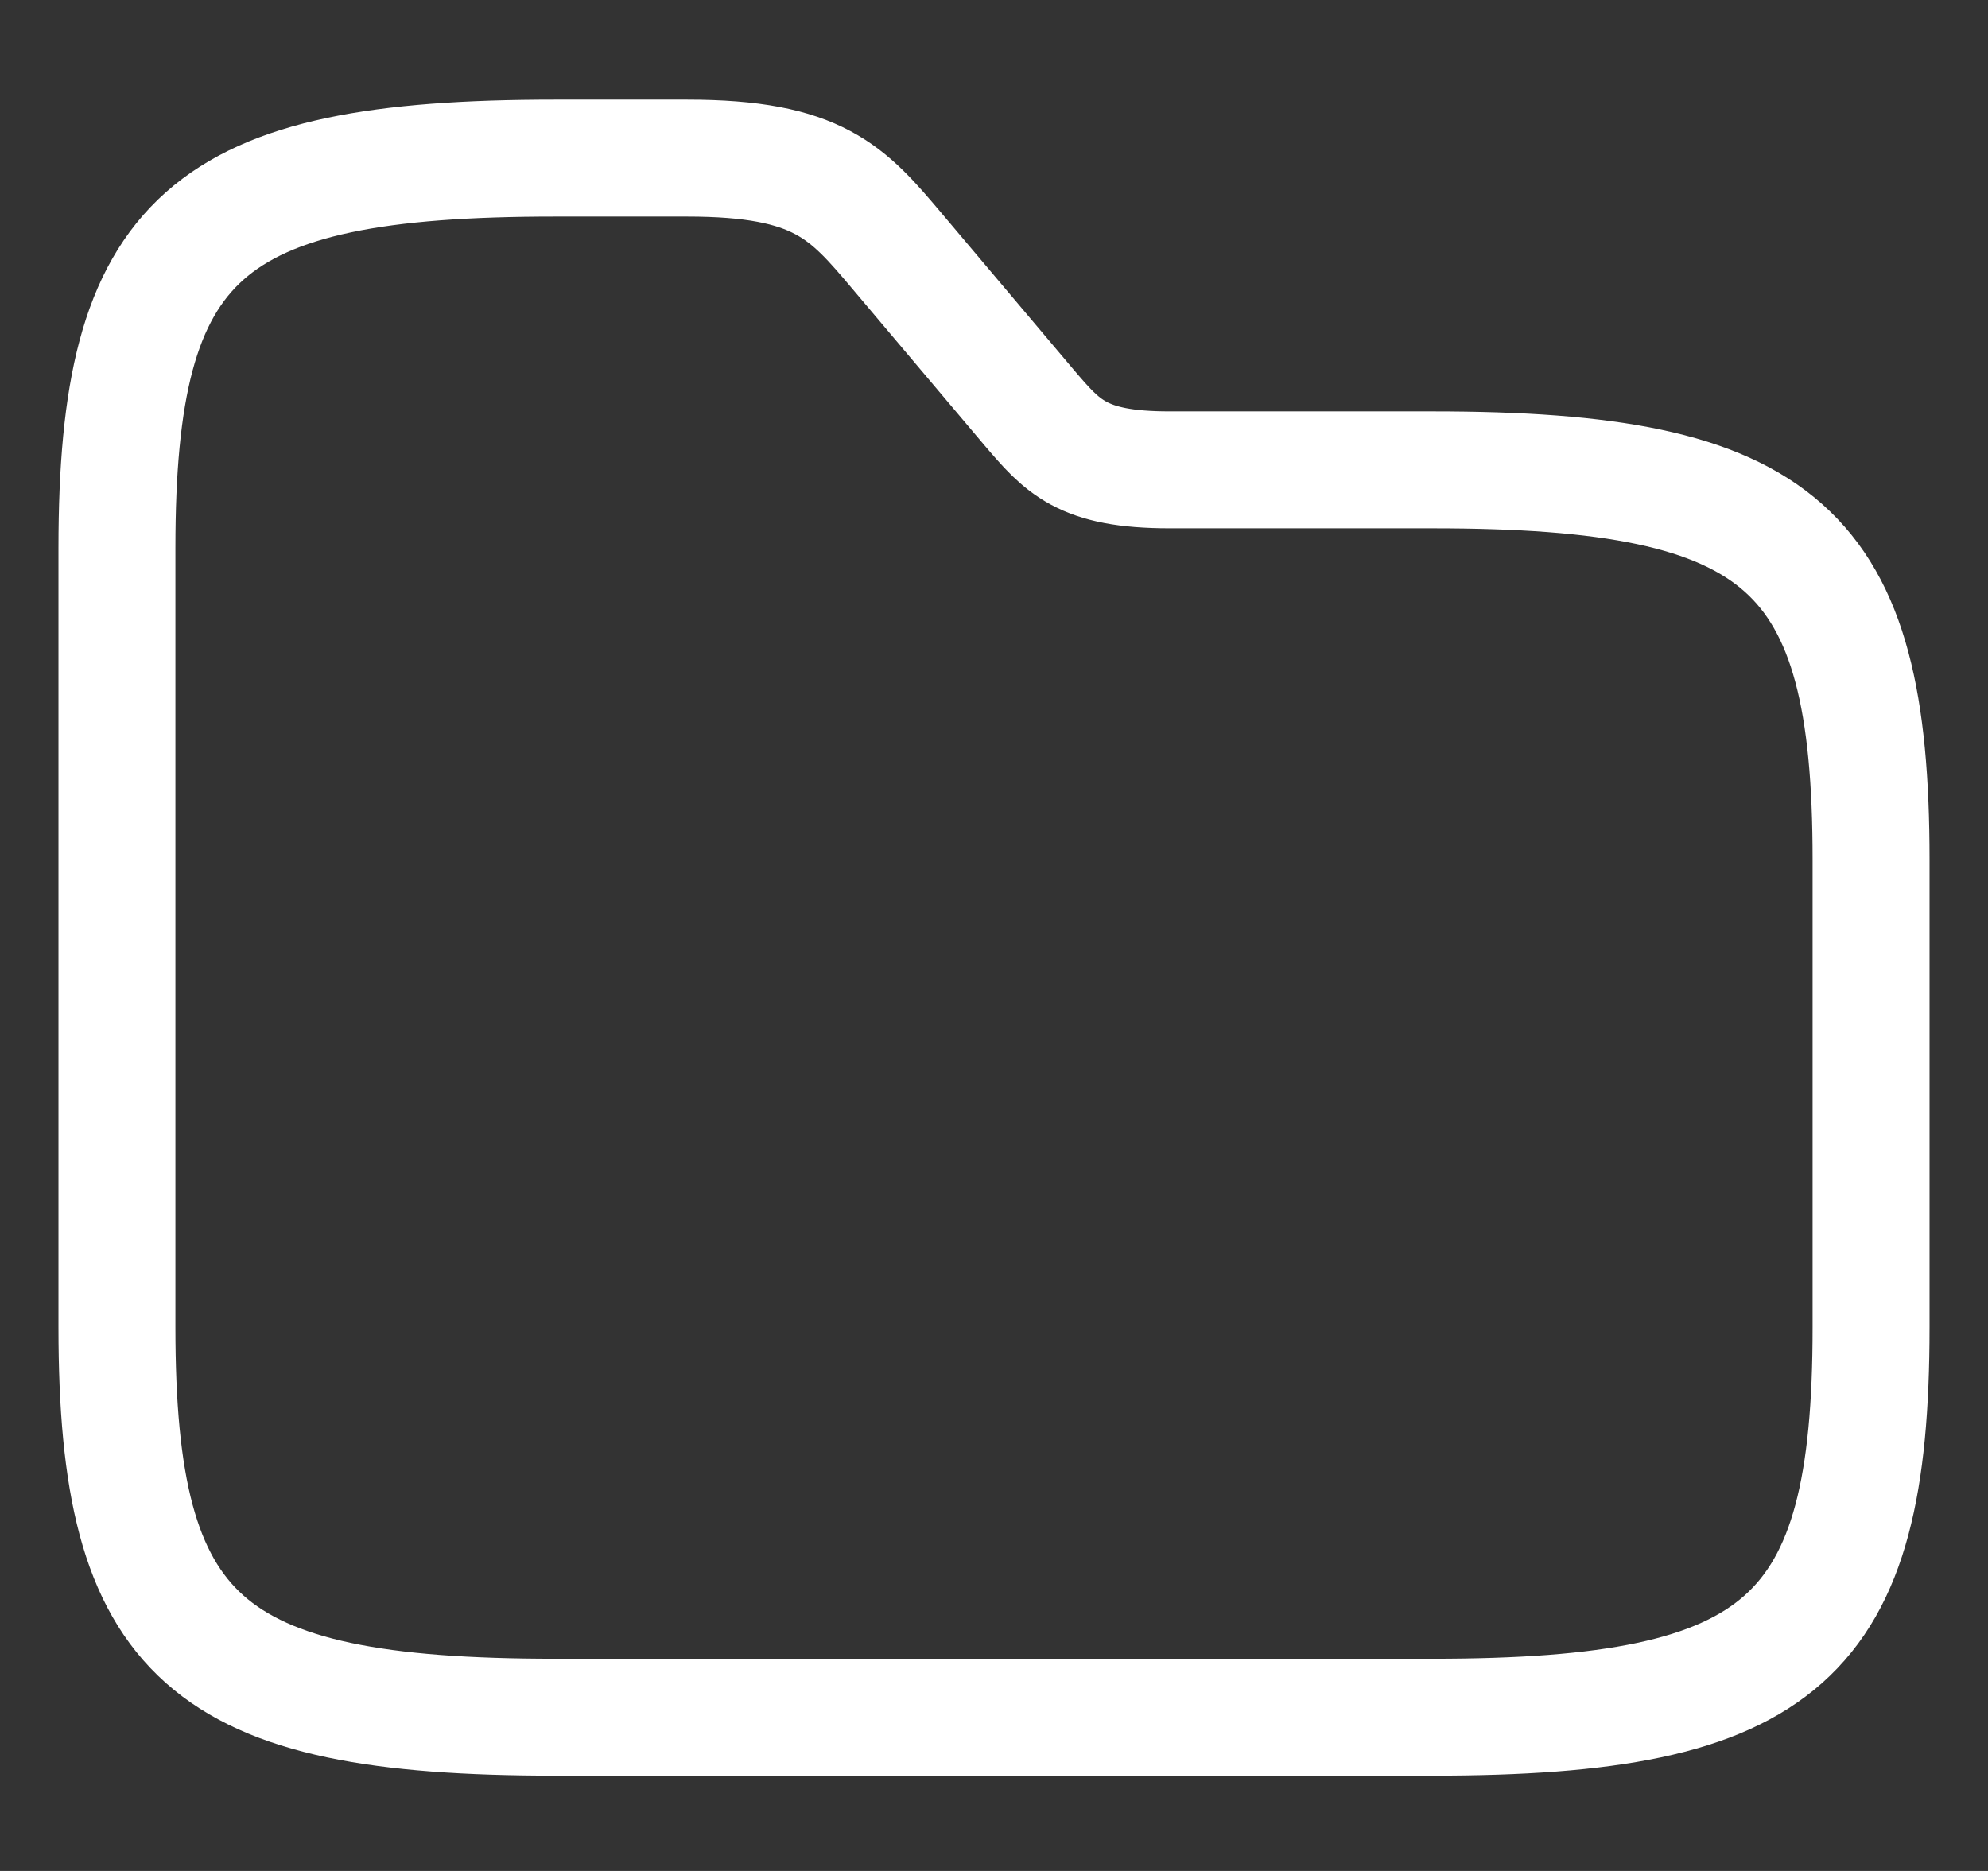 <svg width="17" height="16" viewBox="0 0 17 16" fill="none" xmlns="http://www.w3.org/2000/svg">
<rect x="0" y="0" width="17" height="16" fill="#333333" stroke="none"/>
<path d="M16 7.352V11.352C16 14.018 15.25 14.685 12.25 14.685H4.75C1.75 14.685 1 14.018 1 11.352V4.685C1 2.018 1.75 1.352 4.75 1.352H5.875C7 1.352 7.247 1.645 7.675 2.152L8.8 3.485C9.085 3.818 9.25 4.018 10 4.018H12.25C15.25 4.018 16 4.685 16 7.352Z" stroke="white" stroke-miterlimit="10"/>
</svg>
